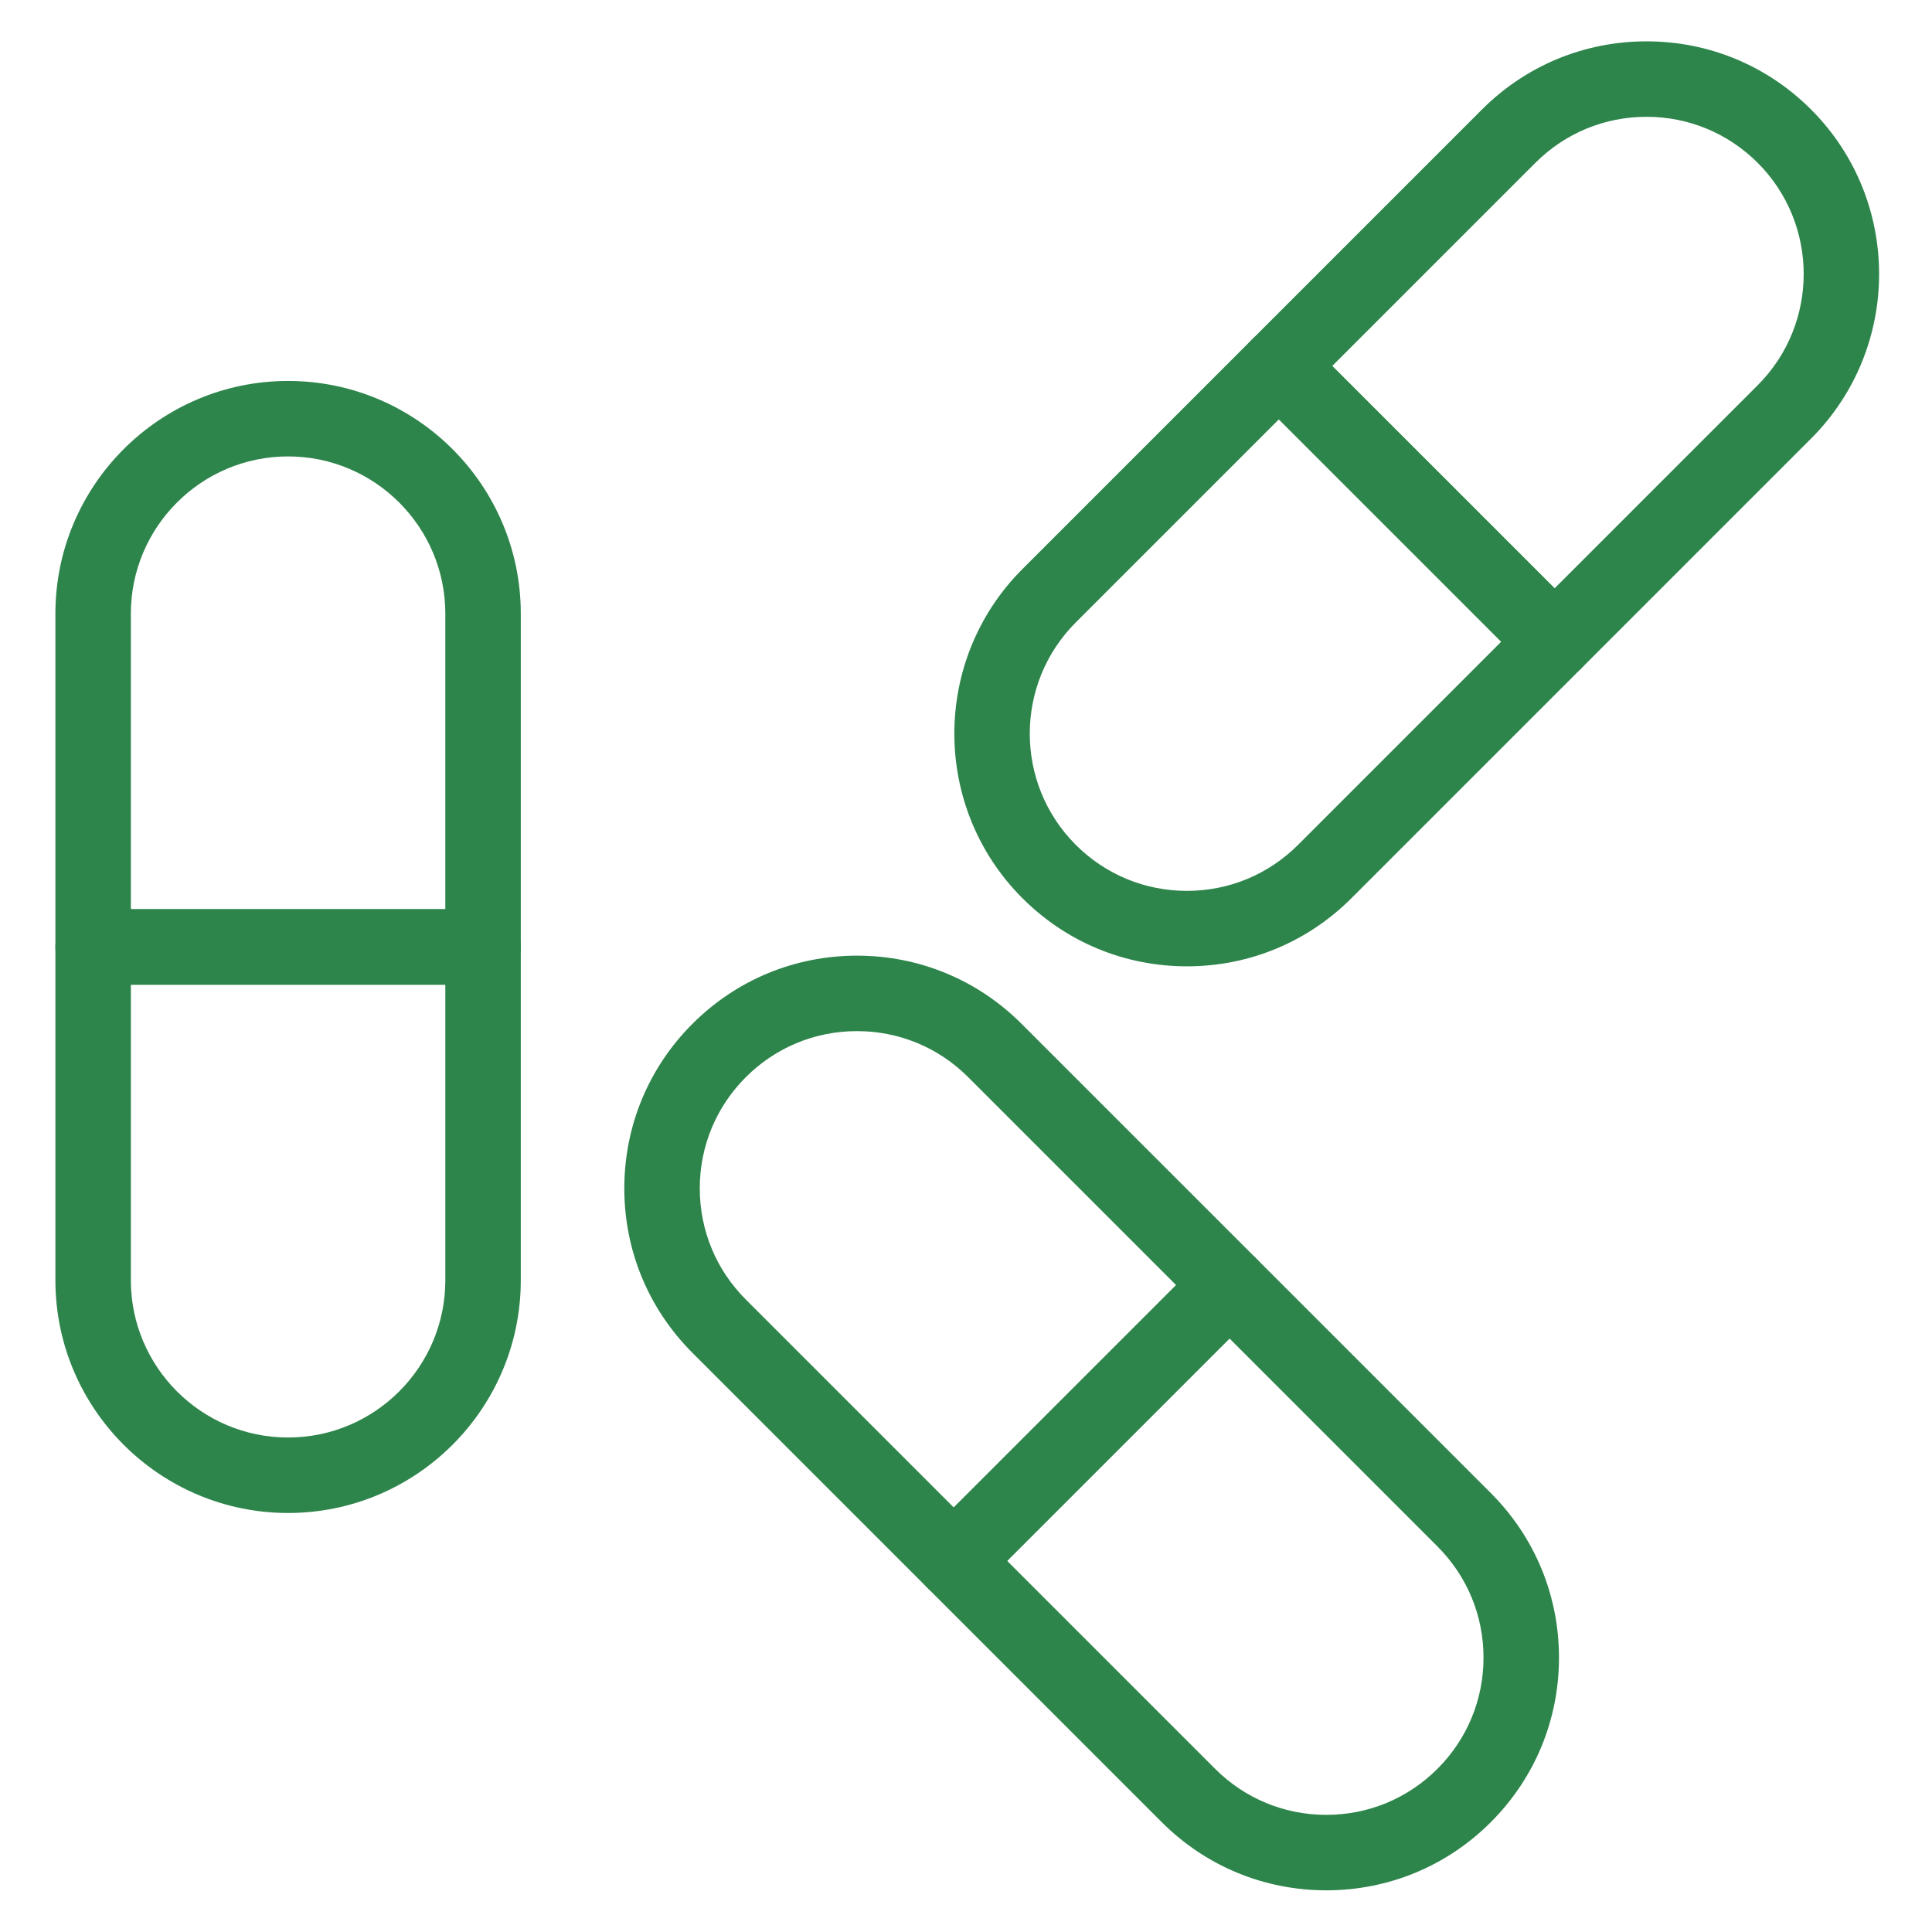 <!DOCTYPE svg PUBLIC "-//W3C//DTD SVG 1.1//EN" "http://www.w3.org/Graphics/SVG/1.1/DTD/svg11.dtd">
<!-- Uploaded to: SVG Repo, www.svgrepo.com, Transformed by: SVG Repo Mixer Tools -->
<svg fill="#2E854B" width="800px" height="800px" viewBox="0 0 512 512" version="1.1" xml:space="preserve" xmlns="http://www.w3.org/2000/svg" xmlns:xlink="http://www.w3.org/1999/xlink">
<g id="SVGRepo_bgCarrier" stroke-width="0"/>
<g id="SVGRepo_tracerCarrier" stroke-linecap="round" stroke-linejoin="round"/>
<g id="SVGRepo_iconCarrier"> <g id="_x35_86_x2C__Medicine_x2C__pills_x2C__tablets"> <g> <g> <g> <g> <path d="M128.014,260.957H24.681c-5.523,0-10-4.478-10-10v-88.333c0-34.003,27.664-61.667,61.667-61.667 c34.003,0,61.667,27.664,61.667,61.667v88.333C138.014,256.479,133.537,260.957,128.014,260.957z M34.681,240.957h83.333 v-78.333c0-22.975-18.691-41.667-41.667-41.667s-41.667,18.691-41.667,41.667V240.957z"/> </g> <g> <path d="M76.348,400.956c-34.003,0-61.667-27.664-61.667-61.667v-88.333c0-5.523,4.477-10,10-10h103.333 c5.523,0,10,4.477,10,10v88.333C138.014,373.292,110.351,400.956,76.348,400.956z M34.681,260.957v78.332 c0,22.976,18.692,41.667,41.667,41.667s41.667-18.691,41.667-41.667v-78.332H34.681z"/> </g> <g> <path d="M252.764,423.641c-2.652,0-5.196-1.054-7.071-2.929l-62.183-62.184c-11.647-11.647-18.062-27.133-18.062-43.604 c0-16.473,6.415-31.958,18.062-43.605c11.647-11.646,27.133-18.062,43.604-18.062s31.957,6.415,43.604,18.062l62.184,62.183 c1.875,1.876,2.929,4.419,2.929,7.071s-1.054,5.195-2.929,7.071l-73.067,73.068 C257.959,422.587,255.416,423.641,252.764,423.641z M227.114,273.257c-11.129,0-21.593,4.334-29.463,12.204 c-7.87,7.869-12.204,18.333-12.204,29.463c0,11.129,4.334,21.593,12.204,29.462l55.112,55.112l58.925-58.926l-55.112-55.111 C248.707,277.591,238.244,273.257,227.114,273.257z"/> </g> <g> <path d="M351.479,500.956c-16.472,0-31.957-6.415-43.604-18.062l-62.183-62.183c-3.905-3.905-3.905-10.237,0-14.143 l73.067-73.068c1.876-1.875,4.419-2.929,7.071-2.929s5.195,1.054,7.071,2.929l62.183,62.184 c11.646,11.647,18.062,27.133,18.062,43.604c0,16.473-6.415,31.958-18.062,43.605 C383.438,494.541,367.952,500.956,351.479,500.956z M266.905,413.641l55.112,55.111c7.869,7.87,18.333,12.204,29.462,12.204 c11.13,0,21.594-4.334,29.463-12.204c7.87-7.869,12.204-18.333,12.204-29.463c0-11.129-4.334-21.593-12.204-29.462 l-55.111-55.112L266.905,413.641z"/> </g> <g> <path d="M411.981,180.057c-2.56,0-5.118-0.976-7.071-2.929l-73.068-73.067c-1.875-1.875-2.929-4.419-2.929-7.071 s1.054-5.196,2.929-7.071l60.9-60.9c11.647-11.647,27.133-18.062,43.605-18.062c16.472,0,31.957,6.415,43.604,18.062 c24.043,24.043,24.043,63.166,0,87.209l-60.899,60.9C417.1,179.08,414.541,180.057,411.981,180.057z M353.056,96.989 l58.926,58.925l53.828-53.828c16.246-16.246,16.246-42.68,0-58.926c-7.869-7.87-18.333-12.204-29.462-12.204 c-11.13,0-21.594,4.334-29.463,12.204L353.056,96.989z"/> </g> <g> <path d="M314.547,256.089c-16.472,0-31.957-6.415-43.604-18.062c-24.043-24.043-24.043-63.166,0-87.209l60.899-60.9 c3.906-3.904,10.236-3.905,14.143,0l73.068,73.067c1.875,1.875,2.929,4.419,2.929,7.071s-1.054,5.196-2.929,7.071l-60.9,60.9 C346.505,249.675,331.02,256.089,314.547,256.089z M338.913,111.131l-53.828,53.828c-16.246,16.246-16.246,42.68,0,58.926 c7.869,7.87,18.333,12.204,29.462,12.204c11.13,0,21.594-4.334,29.463-12.204l53.829-53.829L338.913,111.131z"/> </g> </g> </g> </g> </g> <g id="Layer_1"/> </g>
</svg>